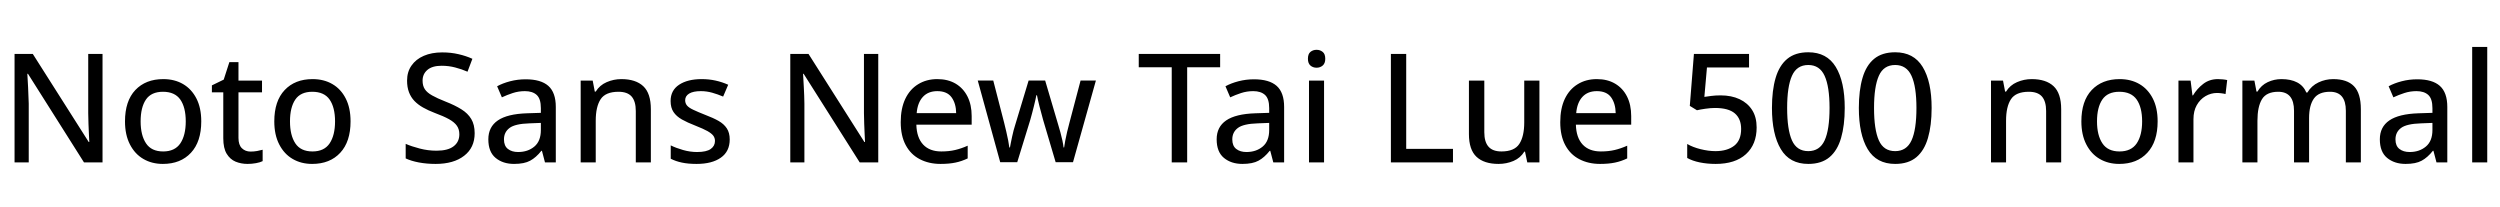 <svg xmlns="http://www.w3.org/2000/svg" xmlns:xlink="http://www.w3.org/1999/xlink" width="395.016" height="32.688"><path fill="black" d="M16.20 8.52L16.20 25.66L13.27 25.66L4.42 11.66L4.32 11.66Q4.37 12.58 4.44 13.82Q4.51 15.07 4.54 16.37L4.54 16.37L4.54 25.66L2.30 25.66L2.30 8.52L5.18 8.52L14.02 22.44L14.11 22.44Q14.09 21.98 14.05 21.22Q14.02 20.45 13.98 19.56Q13.94 18.67 13.94 17.88L13.94 17.88L13.94 8.52L16.20 8.52ZM31.80 19.18L31.80 19.18Q31.80 22.39 30.17 24.14Q28.54 25.90 25.73 25.90L25.73 25.90Q24 25.90 22.66 25.12Q21.31 24.34 20.53 22.82Q19.75 21.31 19.75 19.18L19.75 19.18Q19.75 15.96 21.38 14.23Q23.02 12.50 25.80 12.50L25.80 12.50Q27.58 12.50 28.92 13.28Q30.26 14.06 31.03 15.55Q31.80 17.04 31.80 19.18ZM22.22 19.18L22.22 19.18Q22.22 21.38 23.08 22.66Q23.93 23.93 25.78 23.93L25.78 23.93Q27.62 23.93 28.49 22.66Q29.35 21.38 29.35 19.18L29.35 19.18Q29.35 16.97 28.49 15.73Q27.62 14.50 25.75 14.50L25.75 14.50Q23.90 14.50 23.06 15.73Q22.22 16.97 22.22 19.18ZM39.60 23.95L39.60 23.95Q40.10 23.95 40.62 23.86Q41.14 23.76 41.50 23.66L41.50 23.66L41.50 25.46Q41.11 25.66 40.45 25.78Q39.79 25.90 39.12 25.90L39.12 25.90Q38.09 25.90 37.22 25.54Q36.36 25.18 35.82 24.30Q35.28 23.42 35.28 21.84L35.28 21.84L35.28 14.59L33.48 14.59L33.48 13.49L35.35 12.58L36.24 9.82L37.68 9.82L37.68 12.74L41.40 12.74L41.40 14.59L37.68 14.59L37.68 21.79Q37.68 22.90 38.22 23.42Q38.76 23.95 39.60 23.95ZM55.39 19.18L55.39 19.18Q55.39 22.39 53.76 24.14Q52.13 25.90 49.32 25.90L49.32 25.90Q47.59 25.90 46.25 25.12Q44.90 24.34 44.12 22.82Q43.34 21.31 43.34 19.18L43.34 19.18Q43.34 15.96 44.98 14.23Q46.61 12.50 49.39 12.50L49.39 12.50Q51.17 12.50 52.51 13.28Q53.86 14.06 54.62 15.55Q55.39 17.04 55.39 19.18ZM45.82 19.18L45.82 19.18Q45.82 21.38 46.67 22.66Q47.52 23.93 49.37 23.93L49.37 23.93Q51.22 23.93 52.08 22.66Q52.94 21.38 52.94 19.18L52.94 19.18Q52.94 16.97 52.08 15.73Q51.22 14.50 49.34 14.50L49.34 14.50Q47.50 14.50 46.66 15.73Q45.82 16.97 45.82 19.18ZM75 21.05L75 21.05Q75 23.33 73.34 24.61Q71.69 25.90 68.83 25.90L68.83 25.90Q67.42 25.90 66.19 25.67Q64.97 25.44 64.10 25.03L64.10 25.03L64.10 22.73Q65.04 23.14 66.32 23.47Q67.61 23.81 68.98 23.81L68.98 23.81Q70.78 23.81 71.68 23.11Q72.58 22.42 72.58 21.22L72.58 21.22Q72.58 20.42 72.19 19.87Q71.81 19.32 70.96 18.84Q70.10 18.36 68.66 17.83L68.66 17.83Q67.66 17.45 66.85 16.99Q66.05 16.54 65.48 15.95Q64.92 15.36 64.62 14.57Q64.32 13.78 64.32 12.74L64.32 12.74Q64.32 11.35 65.02 10.36Q65.71 9.36 66.96 8.82Q68.21 8.28 69.86 8.28L69.86 8.28Q71.26 8.28 72.44 8.56Q73.63 8.83 74.64 9.29L74.64 9.29L73.87 11.33Q72.94 10.92 71.92 10.66Q70.90 10.39 69.79 10.39L69.79 10.39Q68.30 10.39 67.54 11.04Q66.77 11.69 66.77 12.74L66.77 12.74Q66.77 13.56 67.13 14.10Q67.49 14.64 68.28 15.08Q69.07 15.53 70.42 16.06L70.42 16.06Q71.88 16.63 72.90 17.27Q73.92 17.90 74.46 18.80Q75 19.70 75 21.05ZM83.06 12.53L83.06 12.53Q85.46 12.53 86.64 13.57Q87.82 14.62 87.82 16.90L87.82 16.90L87.82 25.66L86.11 25.66L85.63 23.83L85.54 23.83Q84.70 24.89 83.77 25.39Q82.85 25.90 81.22 25.90L81.22 25.90Q79.46 25.90 78.31 24.95Q77.16 24 77.16 22.01L77.16 22.01Q77.16 20.06 78.66 19.03Q80.16 18 83.28 17.90L83.28 17.90L85.46 17.83L85.46 17.09Q85.46 15.60 84.80 15.00Q84.14 14.40 82.94 14.40L82.94 14.40Q81.94 14.40 81.02 14.70Q80.11 15.00 79.30 15.38L79.30 15.38L78.55 13.63Q79.42 13.15 80.60 12.84Q81.79 12.53 83.06 12.53ZM85.46 19.42L83.66 19.49Q81.38 19.56 80.51 20.22Q79.63 20.88 79.63 22.03L79.63 22.03Q79.63 23.06 80.26 23.54Q80.88 24.02 81.86 24.02L81.86 24.02Q83.40 24.02 84.43 23.16Q85.46 22.30 85.46 20.54L85.46 20.54L85.46 19.42ZM98.18 12.50L98.18 12.50Q100.44 12.50 101.64 13.62Q102.84 14.74 102.84 17.26L102.84 17.26L102.84 25.66L100.46 25.66L100.46 17.54Q100.46 16.01 99.80 15.25Q99.14 14.50 97.73 14.50L97.73 14.50Q95.69 14.50 94.91 15.67Q94.13 16.85 94.13 19.08L94.13 19.08L94.13 25.66L91.75 25.66L91.75 12.74L93.65 12.74L93.98 14.47L94.13 14.47Q94.75 13.46 95.86 12.98Q96.96 12.50 98.18 12.50ZM115.30 22.03L115.30 22.03Q115.30 23.93 113.90 24.91Q112.51 25.90 110.06 25.90L110.06 25.90Q108.72 25.90 107.75 25.69Q106.78 25.49 105.98 25.08L105.98 25.08L105.98 22.97Q106.80 23.38 107.92 23.70Q109.03 24.02 110.14 24.02L110.14 24.02Q111.62 24.02 112.30 23.54Q112.97 23.06 112.97 22.27L112.97 22.27Q112.97 21.82 112.72 21.46Q112.46 21.10 111.80 20.72Q111.14 20.35 109.87 19.85L109.87 19.85Q108.62 19.37 107.75 18.88Q106.87 18.38 106.42 17.70Q105.96 17.02 105.96 15.96L105.96 15.96Q105.96 14.28 107.30 13.39Q108.65 12.50 110.86 12.50L110.86 12.50Q112.03 12.50 113.06 12.73Q114.10 12.96 115.06 13.39L115.06 13.39L114.26 15.26Q113.42 14.90 112.54 14.65Q111.65 14.40 110.74 14.40L110.74 14.40Q109.54 14.40 108.90 14.78Q108.26 15.17 108.26 15.84L108.26 15.84Q108.26 16.32 108.55 16.67Q108.84 17.02 109.55 17.35Q110.26 17.69 111.48 18.17L111.48 18.17Q112.68 18.62 113.53 19.10Q114.38 19.58 114.84 20.28Q115.30 20.98 115.30 22.03ZM138.77 8.52L138.77 25.66L135.84 25.66L126.98 11.66L126.89 11.66Q126.94 12.58 127.01 13.82Q127.08 15.07 127.10 16.37L127.10 16.37L127.10 25.66L124.87 25.66L124.87 8.52L127.75 8.52L136.58 22.44L136.68 22.44Q136.66 21.98 136.62 21.22Q136.58 20.45 136.55 19.56Q136.51 18.67 136.51 17.88L136.51 17.88L136.51 8.52L138.77 8.52ZM148.10 12.50L148.10 12.50Q149.78 12.50 151.00 13.22Q152.21 13.94 152.87 15.25Q153.53 16.56 153.53 18.34L153.53 18.34L153.53 19.70L144.79 19.70Q144.84 21.74 145.86 22.84Q146.88 23.93 148.73 23.93L148.73 23.93Q149.95 23.93 150.92 23.70Q151.90 23.47 152.90 23.02L152.90 23.02L152.90 25.03Q151.94 25.49 150.96 25.69Q149.98 25.90 148.61 25.90L148.61 25.90Q146.76 25.90 145.33 25.15Q143.90 24.41 143.11 22.93Q142.32 21.46 142.32 19.30L142.32 19.30Q142.32 17.14 143.04 15.62Q143.76 14.11 145.07 13.31Q146.38 12.50 148.10 12.50ZM148.10 14.40L148.10 14.40Q146.66 14.40 145.82 15.31Q144.98 16.22 144.84 17.88L144.84 17.88L151.08 17.88Q151.06 16.34 150.35 15.37Q149.64 14.40 148.10 14.40ZM166.80 25.63L164.81 18.91Q164.69 18.41 164.53 17.86Q164.38 17.30 164.24 16.78Q164.11 16.25 164.00 15.78Q163.90 15.31 163.85 15.05L163.85 15.05L163.75 15.05Q163.70 15.31 163.60 15.78Q163.49 16.25 163.36 16.79Q163.22 17.33 163.08 17.88Q162.94 18.43 162.79 18.94L162.79 18.94L160.73 25.63L158.04 25.63L154.49 12.72L156.94 12.72L158.66 19.39Q158.83 20.06 159.00 20.80Q159.17 21.53 159.30 22.19Q159.43 22.85 159.48 23.30L159.48 23.30L159.58 23.30Q159.62 23.02 159.72 22.56Q159.82 22.10 159.92 21.60Q160.03 21.10 160.15 20.62Q160.27 20.14 160.39 19.80L160.39 19.80L162.53 12.72L165.14 12.72L167.23 19.80Q167.38 20.30 167.56 20.95Q167.74 21.60 167.87 22.22Q168.00 22.85 168.05 23.30L168.05 23.30L168.14 23.30Q168.19 22.90 168.31 22.25Q168.43 21.60 168.61 20.84Q168.79 20.09 168.98 19.39L168.98 19.39L170.74 12.72L173.16 12.72L169.54 25.63L166.80 25.63ZM187.58 10.63L187.58 25.66L185.14 25.66L185.14 10.63L179.93 10.63L179.93 8.52L192.79 8.52L192.79 10.63L187.58 10.63ZM198.14 12.53L198.14 12.53Q200.54 12.53 201.72 13.57Q202.90 14.62 202.90 16.90L202.90 16.90L202.90 25.66L201.19 25.66L200.71 23.83L200.62 23.83Q199.78 24.89 198.85 25.39Q197.93 25.90 196.30 25.90L196.30 25.90Q194.54 25.90 193.39 24.95Q192.24 24 192.24 22.01L192.24 22.01Q192.24 20.06 193.74 19.03Q195.24 18 198.36 17.90L198.36 17.90L200.54 17.83L200.54 17.09Q200.54 15.60 199.88 15.00Q199.22 14.40 198.02 14.40L198.02 14.40Q197.02 14.40 196.10 14.70Q195.19 15.00 194.38 15.38L194.38 15.38L193.63 13.63Q194.50 13.15 195.68 12.84Q196.87 12.53 198.14 12.53ZM200.54 19.42L198.74 19.49Q196.46 19.56 195.59 20.22Q194.71 20.88 194.71 22.03L194.71 22.03Q194.71 23.06 195.34 23.54Q195.96 24.02 196.94 24.02L196.94 24.02Q198.48 24.02 199.51 23.16Q200.54 22.30 200.54 20.54L200.54 20.54L200.54 19.42ZM206.83 12.74L209.21 12.74L209.21 25.66L206.83 25.66L206.83 12.74ZM208.03 7.87L208.03 7.87Q208.58 7.87 208.99 8.20Q209.40 8.52 209.40 9.29L209.40 9.29Q209.40 10.01 208.99 10.36Q208.58 10.70 208.03 10.70L208.03 10.70Q207.46 10.70 207.06 10.36Q206.66 10.01 206.66 9.29L206.66 9.29Q206.66 8.52 207.06 8.20Q207.46 7.87 208.03 7.87ZM229.58 25.66L219.77 25.66L219.77 8.52L222.19 8.52L222.19 23.52L229.58 23.52L229.58 25.66ZM240.84 12.74L243.24 12.74L243.24 25.66L241.32 25.66L240.96 23.95L240.86 23.95Q240.24 24.96 239.14 25.43Q238.03 25.90 236.78 25.90L236.78 25.90Q234.50 25.90 233.30 24.78Q232.10 23.66 232.10 21.19L232.10 21.19L232.10 12.74L234.53 12.74L234.53 20.90Q234.53 22.42 235.19 23.17Q235.85 23.93 237.24 23.93L237.24 23.93Q239.28 23.93 240.06 22.74Q240.84 21.55 240.84 19.34L240.84 19.34L240.84 12.74ZM252.31 12.50L252.31 12.50Q253.99 12.50 255.20 13.22Q256.42 13.94 257.08 15.25Q257.74 16.56 257.74 18.34L257.74 18.34L257.74 19.70L249.00 19.70Q249.05 21.74 250.07 22.84Q251.09 23.93 252.94 23.93L252.94 23.93Q254.16 23.93 255.13 23.70Q256.10 23.47 257.11 23.02L257.11 23.02L257.11 25.03Q256.15 25.49 255.17 25.69Q254.18 25.90 252.82 25.90L252.82 25.90Q250.97 25.90 249.54 25.15Q248.11 24.41 247.32 22.93Q246.53 21.46 246.53 19.30L246.53 19.30Q246.53 17.14 247.25 15.62Q247.97 14.11 249.28 13.31Q250.58 12.50 252.31 12.50ZM252.31 14.40L252.31 14.40Q250.87 14.40 250.03 15.31Q249.19 16.22 249.05 17.88L249.05 17.88L255.29 17.88Q255.26 16.34 254.56 15.37Q253.85 14.40 252.31 14.40ZM271.87 15.07L271.87 15.07Q273.58 15.07 274.86 15.67Q276.14 16.27 276.85 17.39Q277.56 18.50 277.56 20.14L277.56 20.14Q277.56 22.82 275.87 24.36Q274.18 25.90 271.08 25.90L271.08 25.90Q269.74 25.90 268.57 25.66Q267.41 25.42 266.59 24.96L266.59 24.96L266.59 22.75Q267.46 23.26 268.70 23.57Q269.95 23.88 271.06 23.88L271.06 23.88Q272.90 23.88 274.01 23.03Q275.11 22.18 275.11 20.38L275.11 20.38Q275.11 18.77 274.12 17.92Q273.12 17.06 270.98 17.06L270.98 17.06Q270.31 17.06 269.47 17.18Q268.63 17.30 268.13 17.42L268.13 17.42L267.00 16.73L267.65 8.52L276.36 8.52L276.36 10.66L269.71 10.66L269.30 15.31Q269.71 15.24 270.37 15.16Q271.03 15.07 271.87 15.07ZM291.48 17.06L291.48 17.06Q291.48 19.82 290.90 21.80Q290.33 23.78 289.07 24.84Q287.81 25.90 285.72 25.90L285.72 25.90Q282.77 25.90 281.38 23.56Q279.98 21.22 279.98 17.06L279.98 17.06Q279.98 14.28 280.56 12.31Q281.14 10.34 282.40 9.30Q283.66 8.26 285.72 8.26L285.72 8.26Q288.65 8.26 290.06 10.57Q291.48 12.89 291.48 17.06ZM282.38 17.06L282.38 17.06Q282.38 20.47 283.14 22.18Q283.90 23.88 285.72 23.88L285.72 23.88Q287.52 23.88 288.30 22.19Q289.08 20.50 289.08 17.06L289.08 17.06Q289.08 13.68 288.30 11.98Q287.52 10.27 285.72 10.27L285.72 10.27Q283.90 10.27 283.14 11.98Q282.38 13.68 282.38 17.06ZM305.21 17.06L305.21 17.06Q305.21 19.82 304.63 21.80Q304.06 23.78 302.80 24.84Q301.54 25.90 299.45 25.90L299.45 25.90Q296.50 25.90 295.10 23.56Q293.71 21.22 293.71 17.06L293.71 17.06Q293.71 14.28 294.29 12.31Q294.86 10.34 296.12 9.30Q297.38 8.26 299.45 8.26L299.45 8.26Q302.38 8.26 303.79 10.57Q305.21 12.89 305.21 17.06ZM296.11 17.06L296.11 17.06Q296.11 20.47 296.87 22.18Q297.62 23.88 299.45 23.88L299.45 23.88Q301.25 23.88 302.03 22.19Q302.81 20.50 302.81 17.06L302.81 17.06Q302.81 13.68 302.03 11.98Q301.25 10.27 299.45 10.27L299.45 10.27Q297.62 10.27 296.87 11.98Q296.11 13.68 296.11 17.06ZM321.02 12.50L321.02 12.50Q323.28 12.50 324.48 13.62Q325.68 14.74 325.68 17.26L325.68 17.26L325.68 25.66L323.30 25.66L323.30 17.54Q323.30 16.01 322.64 15.25Q321.98 14.50 320.57 14.50L320.57 14.50Q318.53 14.50 317.75 15.67Q316.97 16.85 316.97 19.08L316.97 19.08L316.97 25.66L314.59 25.66L314.59 12.74L316.49 12.74L316.82 14.47L316.97 14.47Q317.59 13.46 318.70 12.98Q319.80 12.50 321.02 12.50ZM340.92 19.18L340.92 19.18Q340.92 22.39 339.29 24.14Q337.66 25.90 334.85 25.90L334.85 25.90Q333.12 25.90 331.78 25.12Q330.43 24.34 329.65 22.82Q328.87 21.31 328.87 19.18L328.87 19.18Q328.87 15.96 330.50 14.23Q332.14 12.50 334.92 12.50L334.92 12.50Q336.70 12.50 338.04 13.28Q339.38 14.06 340.15 15.55Q340.92 17.04 340.92 19.18ZM331.34 19.18L331.34 19.18Q331.34 21.38 332.20 22.66Q333.05 23.93 334.90 23.93L334.90 23.93Q336.74 23.93 337.61 22.66Q338.47 21.38 338.47 19.18L338.47 19.18Q338.47 16.97 337.61 15.73Q336.74 14.50 334.87 14.50L334.87 14.50Q333.02 14.50 332.18 15.73Q331.34 16.97 331.34 19.18ZM350.45 12.50L350.45 12.50Q350.78 12.50 351.20 12.54Q351.62 12.58 351.91 12.65L351.91 12.65L351.65 14.86Q351.36 14.78 351.00 14.74Q350.64 14.69 350.30 14.69L350.30 14.69Q349.34 14.69 348.48 15.19Q347.62 15.70 347.10 16.62Q346.58 17.54 346.58 18.84L346.58 18.84L346.58 25.66L344.21 25.66L344.21 12.74L346.13 12.74L346.42 15.07L346.51 15.07Q347.14 14.02 348.12 13.26Q349.10 12.50 350.45 12.50ZM368.66 12.50L368.66 12.50Q370.85 12.50 371.94 13.62Q373.03 14.74 373.03 17.26L373.03 17.26L373.03 25.66L370.66 25.66L370.66 17.50Q370.66 14.50 368.16 14.50L368.16 14.50Q366.38 14.50 365.62 15.56Q364.85 16.63 364.85 18.65L364.85 18.65L364.85 25.66L362.47 25.66L362.47 17.50Q362.47 14.50 359.98 14.50L359.98 14.50Q358.13 14.50 357.41 15.67Q356.69 16.85 356.69 19.08L356.69 19.08L356.69 25.66L354.31 25.66L354.31 12.74L356.21 12.74L356.54 14.47L356.69 14.47Q357.29 13.46 358.31 12.98Q359.33 12.50 360.48 12.50L360.48 12.50Q361.97 12.50 362.96 13.02Q363.96 13.54 364.42 14.62L364.42 14.62L364.58 14.62Q365.23 13.54 366.34 13.02Q367.44 12.50 368.66 12.50ZM381.94 12.53L381.94 12.53Q384.34 12.53 385.51 13.57Q386.69 14.62 386.69 16.90L386.69 16.90L386.69 25.66L384.98 25.66L384.50 23.83L384.41 23.83Q383.57 24.89 382.64 25.39Q381.72 25.90 380.09 25.90L380.09 25.90Q378.34 25.90 377.18 24.95Q376.03 24 376.03 22.01L376.03 22.01Q376.03 20.06 377.53 19.03Q379.03 18 382.15 17.90L382.15 17.90L384.34 17.83L384.34 17.09Q384.34 15.60 383.68 15.00Q383.02 14.40 381.82 14.40L381.82 14.40Q380.81 14.40 379.90 14.70Q378.98 15.00 378.17 15.38L378.17 15.38L377.42 13.63Q378.29 13.15 379.48 12.84Q380.66 12.53 381.94 12.53ZM384.34 19.42L382.54 19.49Q380.26 19.56 379.38 20.22Q378.50 20.88 378.50 22.03L378.50 22.03Q378.50 23.06 379.13 23.54Q379.75 24.02 380.74 24.02L380.74 24.02Q382.27 24.02 383.30 23.16Q384.34 22.30 384.34 20.54L384.34 20.54L384.34 19.42ZM393.00 7.42L393.00 25.66L390.62 25.66L390.62 7.42L393.00 7.42Z"/></svg>